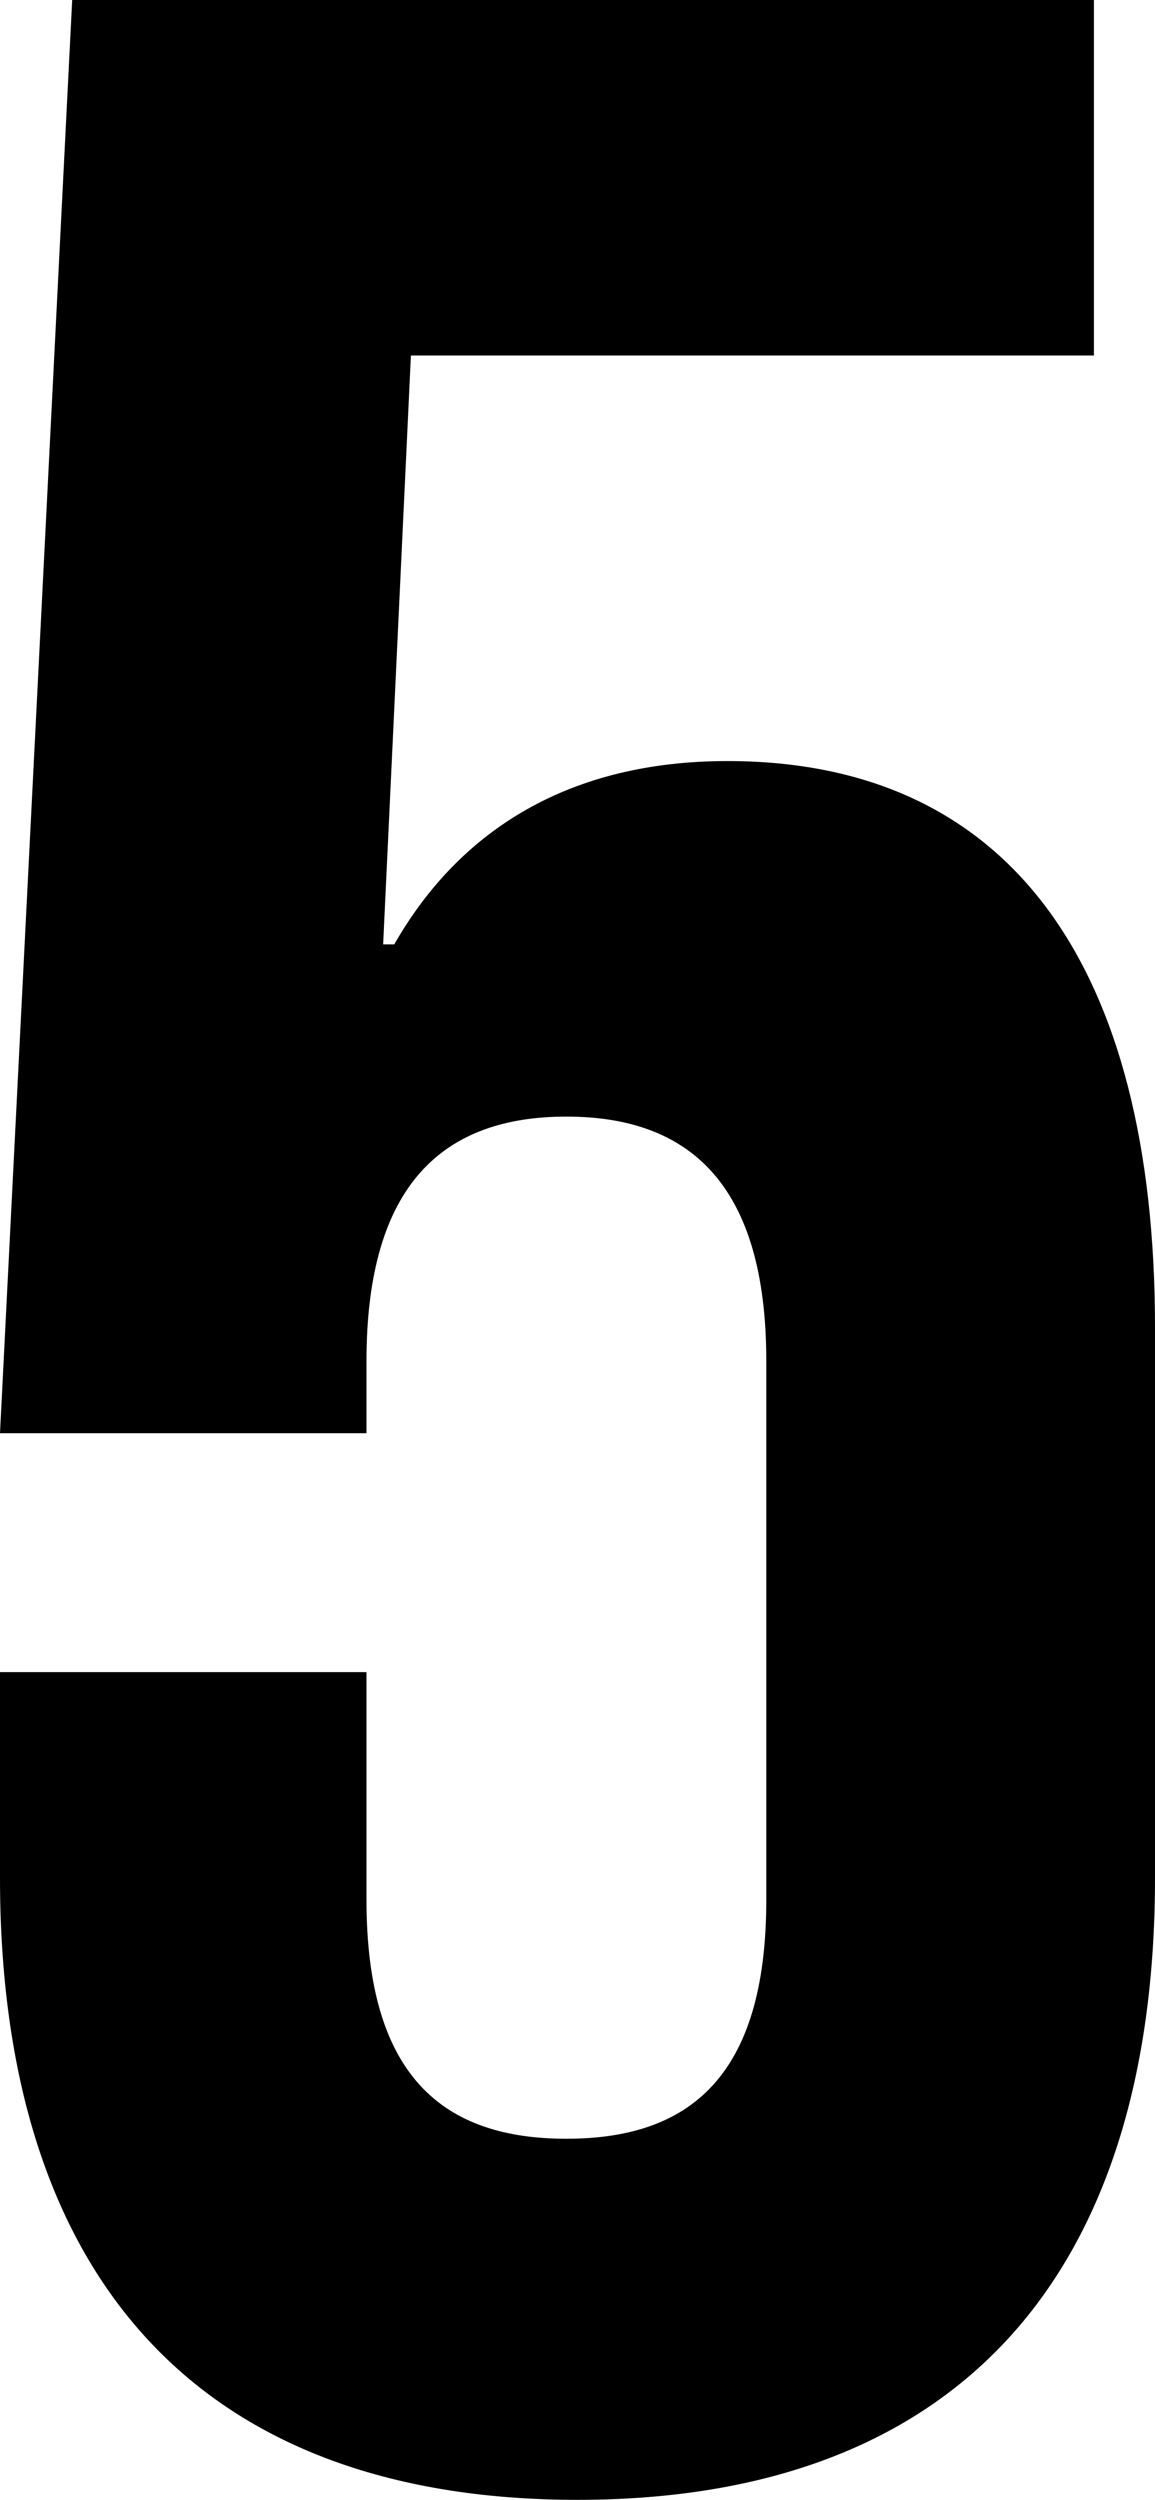 <svg width="6.24" height="13.5" viewBox="1.11 -37.32 6.24 13.5" xmlns="http://www.w3.org/2000/svg"><path d="M1.11 -28.29L1.11 -27.18C1.11 -25.05 2.16 -23.82 4.23 -23.82C6.3 -23.82 7.35 -25.05 7.35 -27.18L7.35 -30.15C7.35 -32.1 6.57 -33.21 5.04 -33.21C4.2 -33.21 3.6 -32.85 3.24 -32.22L3.18 -32.22L3.33 -35.4L7.02 -35.4L7.02 -37.32L1.5 -37.32L1.11 -29.58L3.09 -29.58L3.09 -29.97C3.09 -30.93 3.51 -31.29 4.17 -31.29C4.83 -31.29 5.25 -30.93 5.25 -29.97L5.25 -27.06C5.25 -26.1 4.83 -25.77 4.17 -25.77C3.51 -25.77 3.09 -26.1 3.09 -27.06L3.09 -28.29ZM1.11 -28.29"></path></svg>